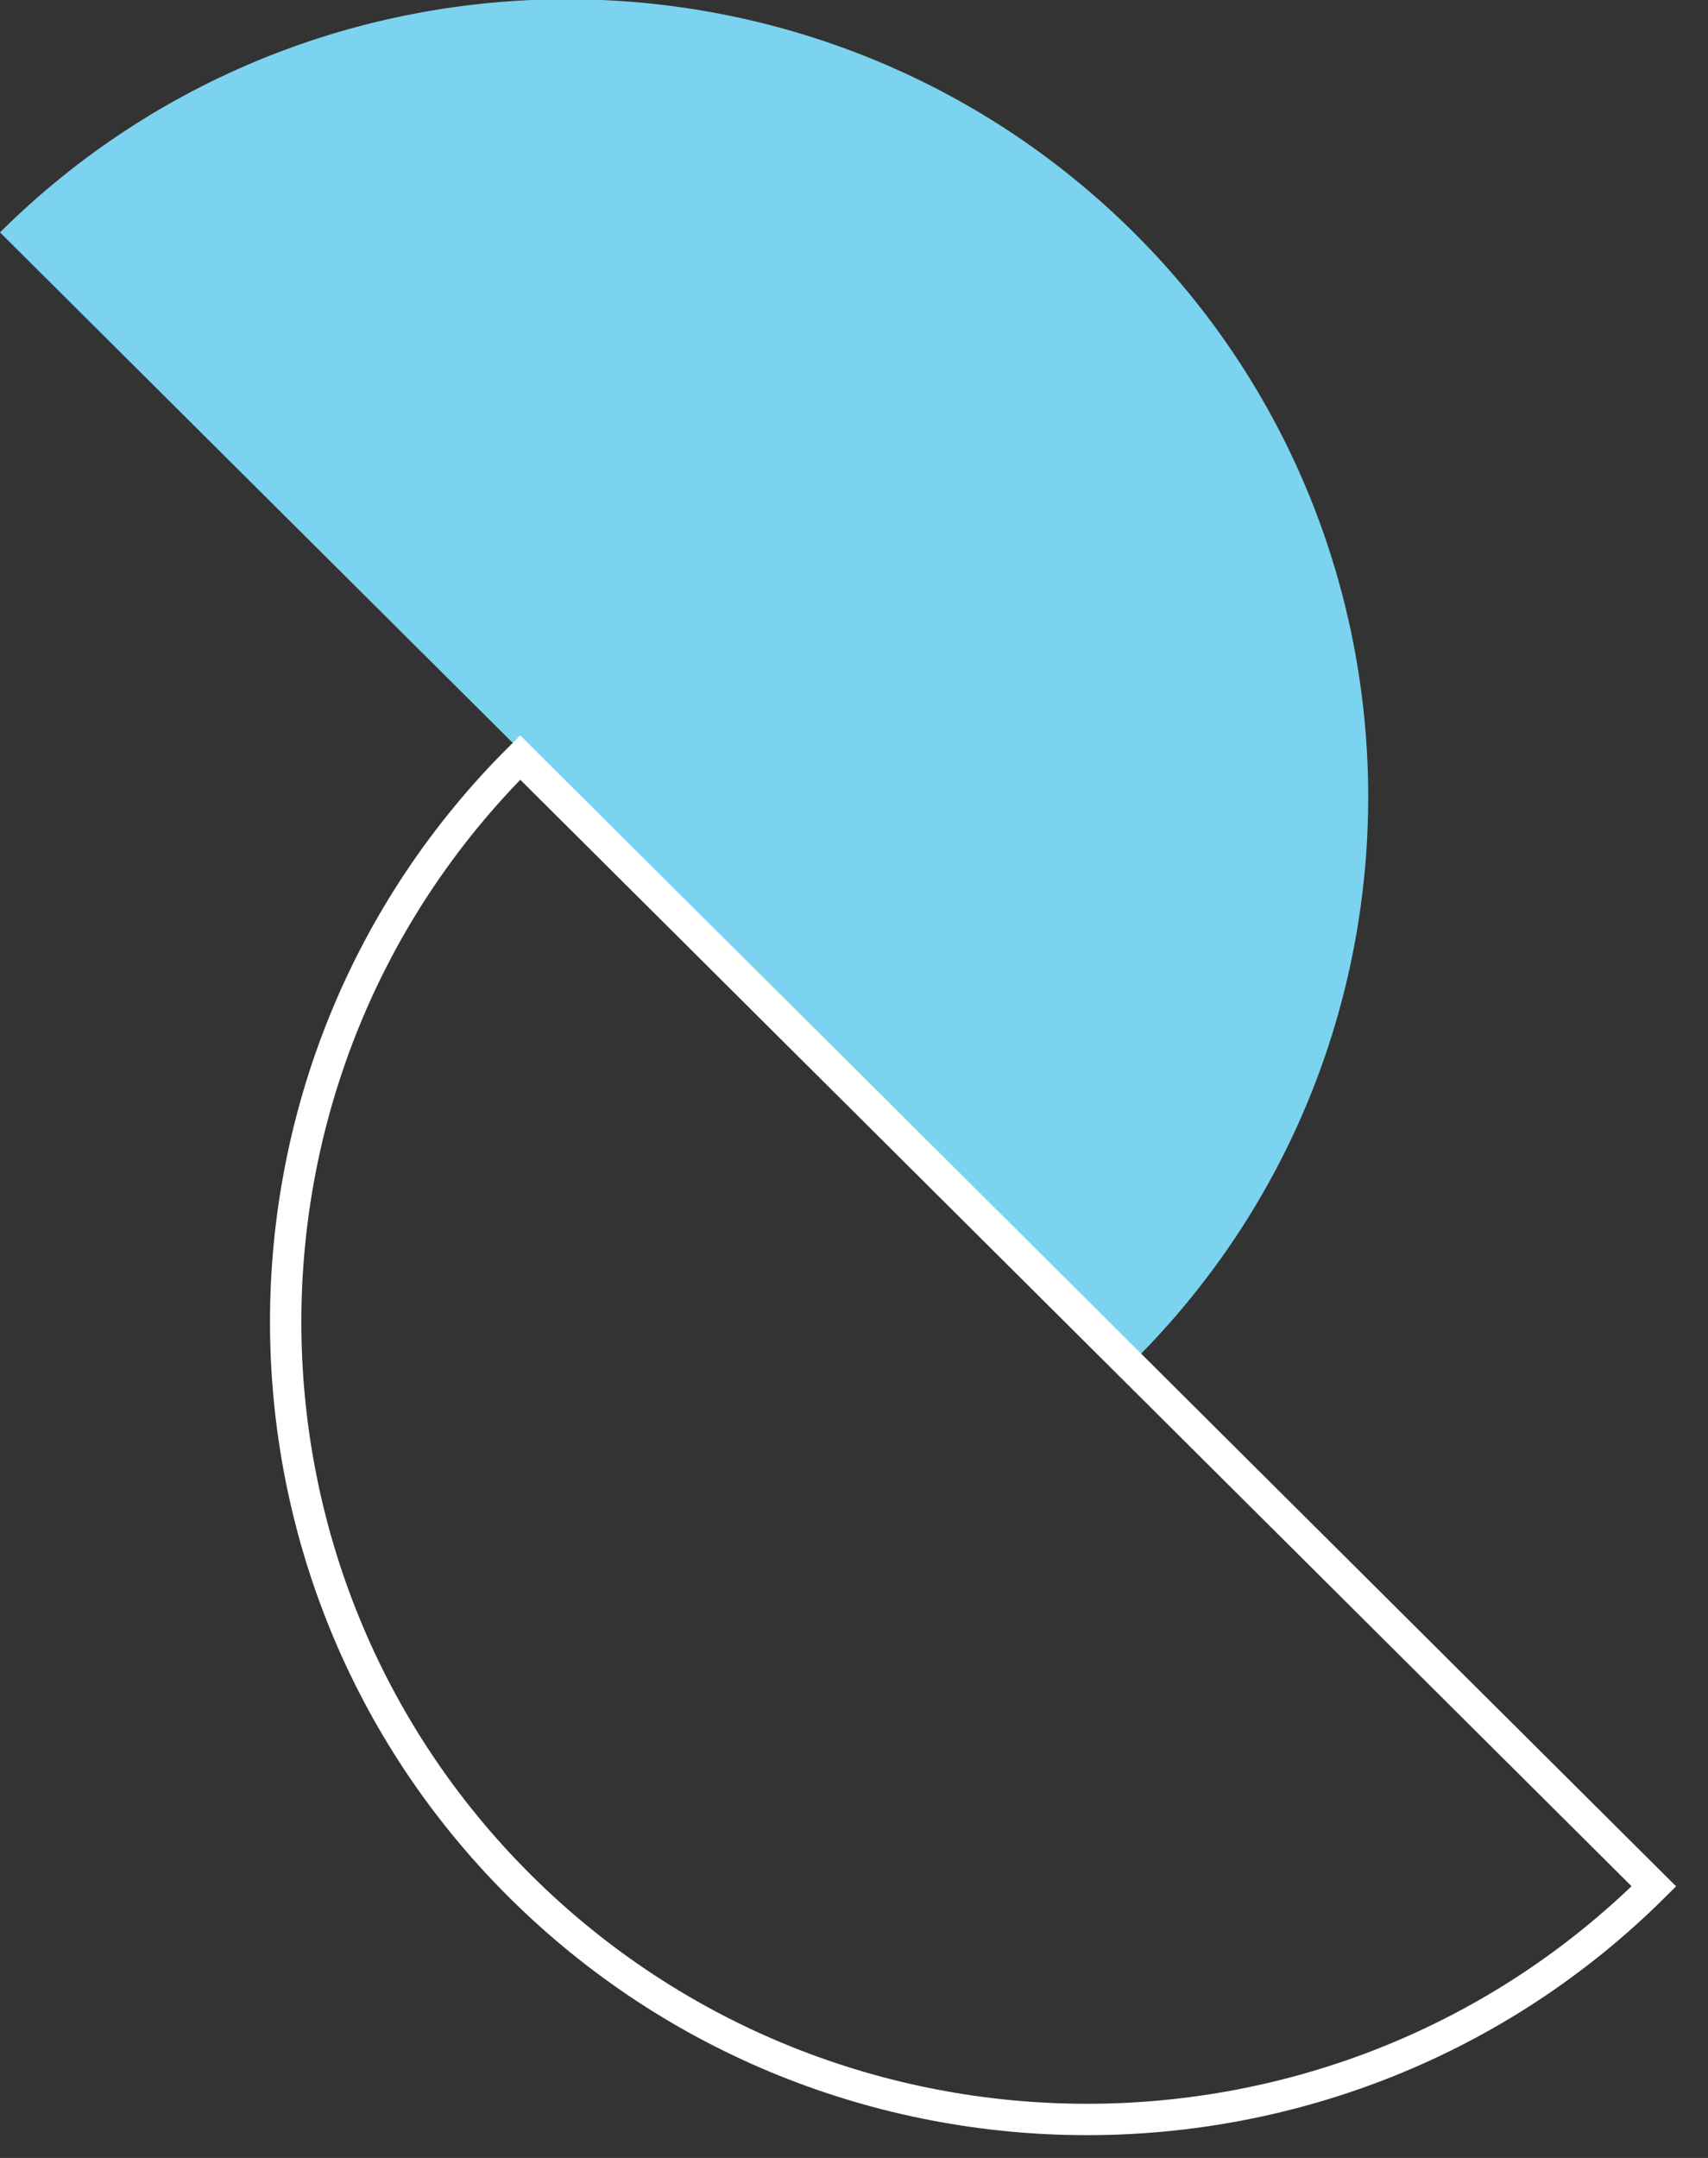 <svg width="137" height="173" viewBox="0 0 137 173" fill="none" xmlns="http://www.w3.org/2000/svg">
<rect x="0" y="0" width="137" height="173" fill="#333333" stroke="none"/>
<g clip-path="url(#clip0)">
<path d="M90.931 18.631C116.016 43.553 116.016 84.201 90.931 109.123L0 18.631C25.084 -6.291 65.847 -6.291 90.931 18.631Z" fill="#7BD3EF"/>
<path d="M41.727 151.224C16.643 126.302 16.643 85.653 41.727 60.731L132.658 151.224C107.574 176.145 66.812 176.145 41.727 151.224Z" stroke="white" stroke-width="2.515" stroke-miterlimit="10"/>
</g>
<defs>
<clipPath id="clip0">
<rect width="137" height="173" fill="white"/>
</clipPath>
</defs>
</svg>
